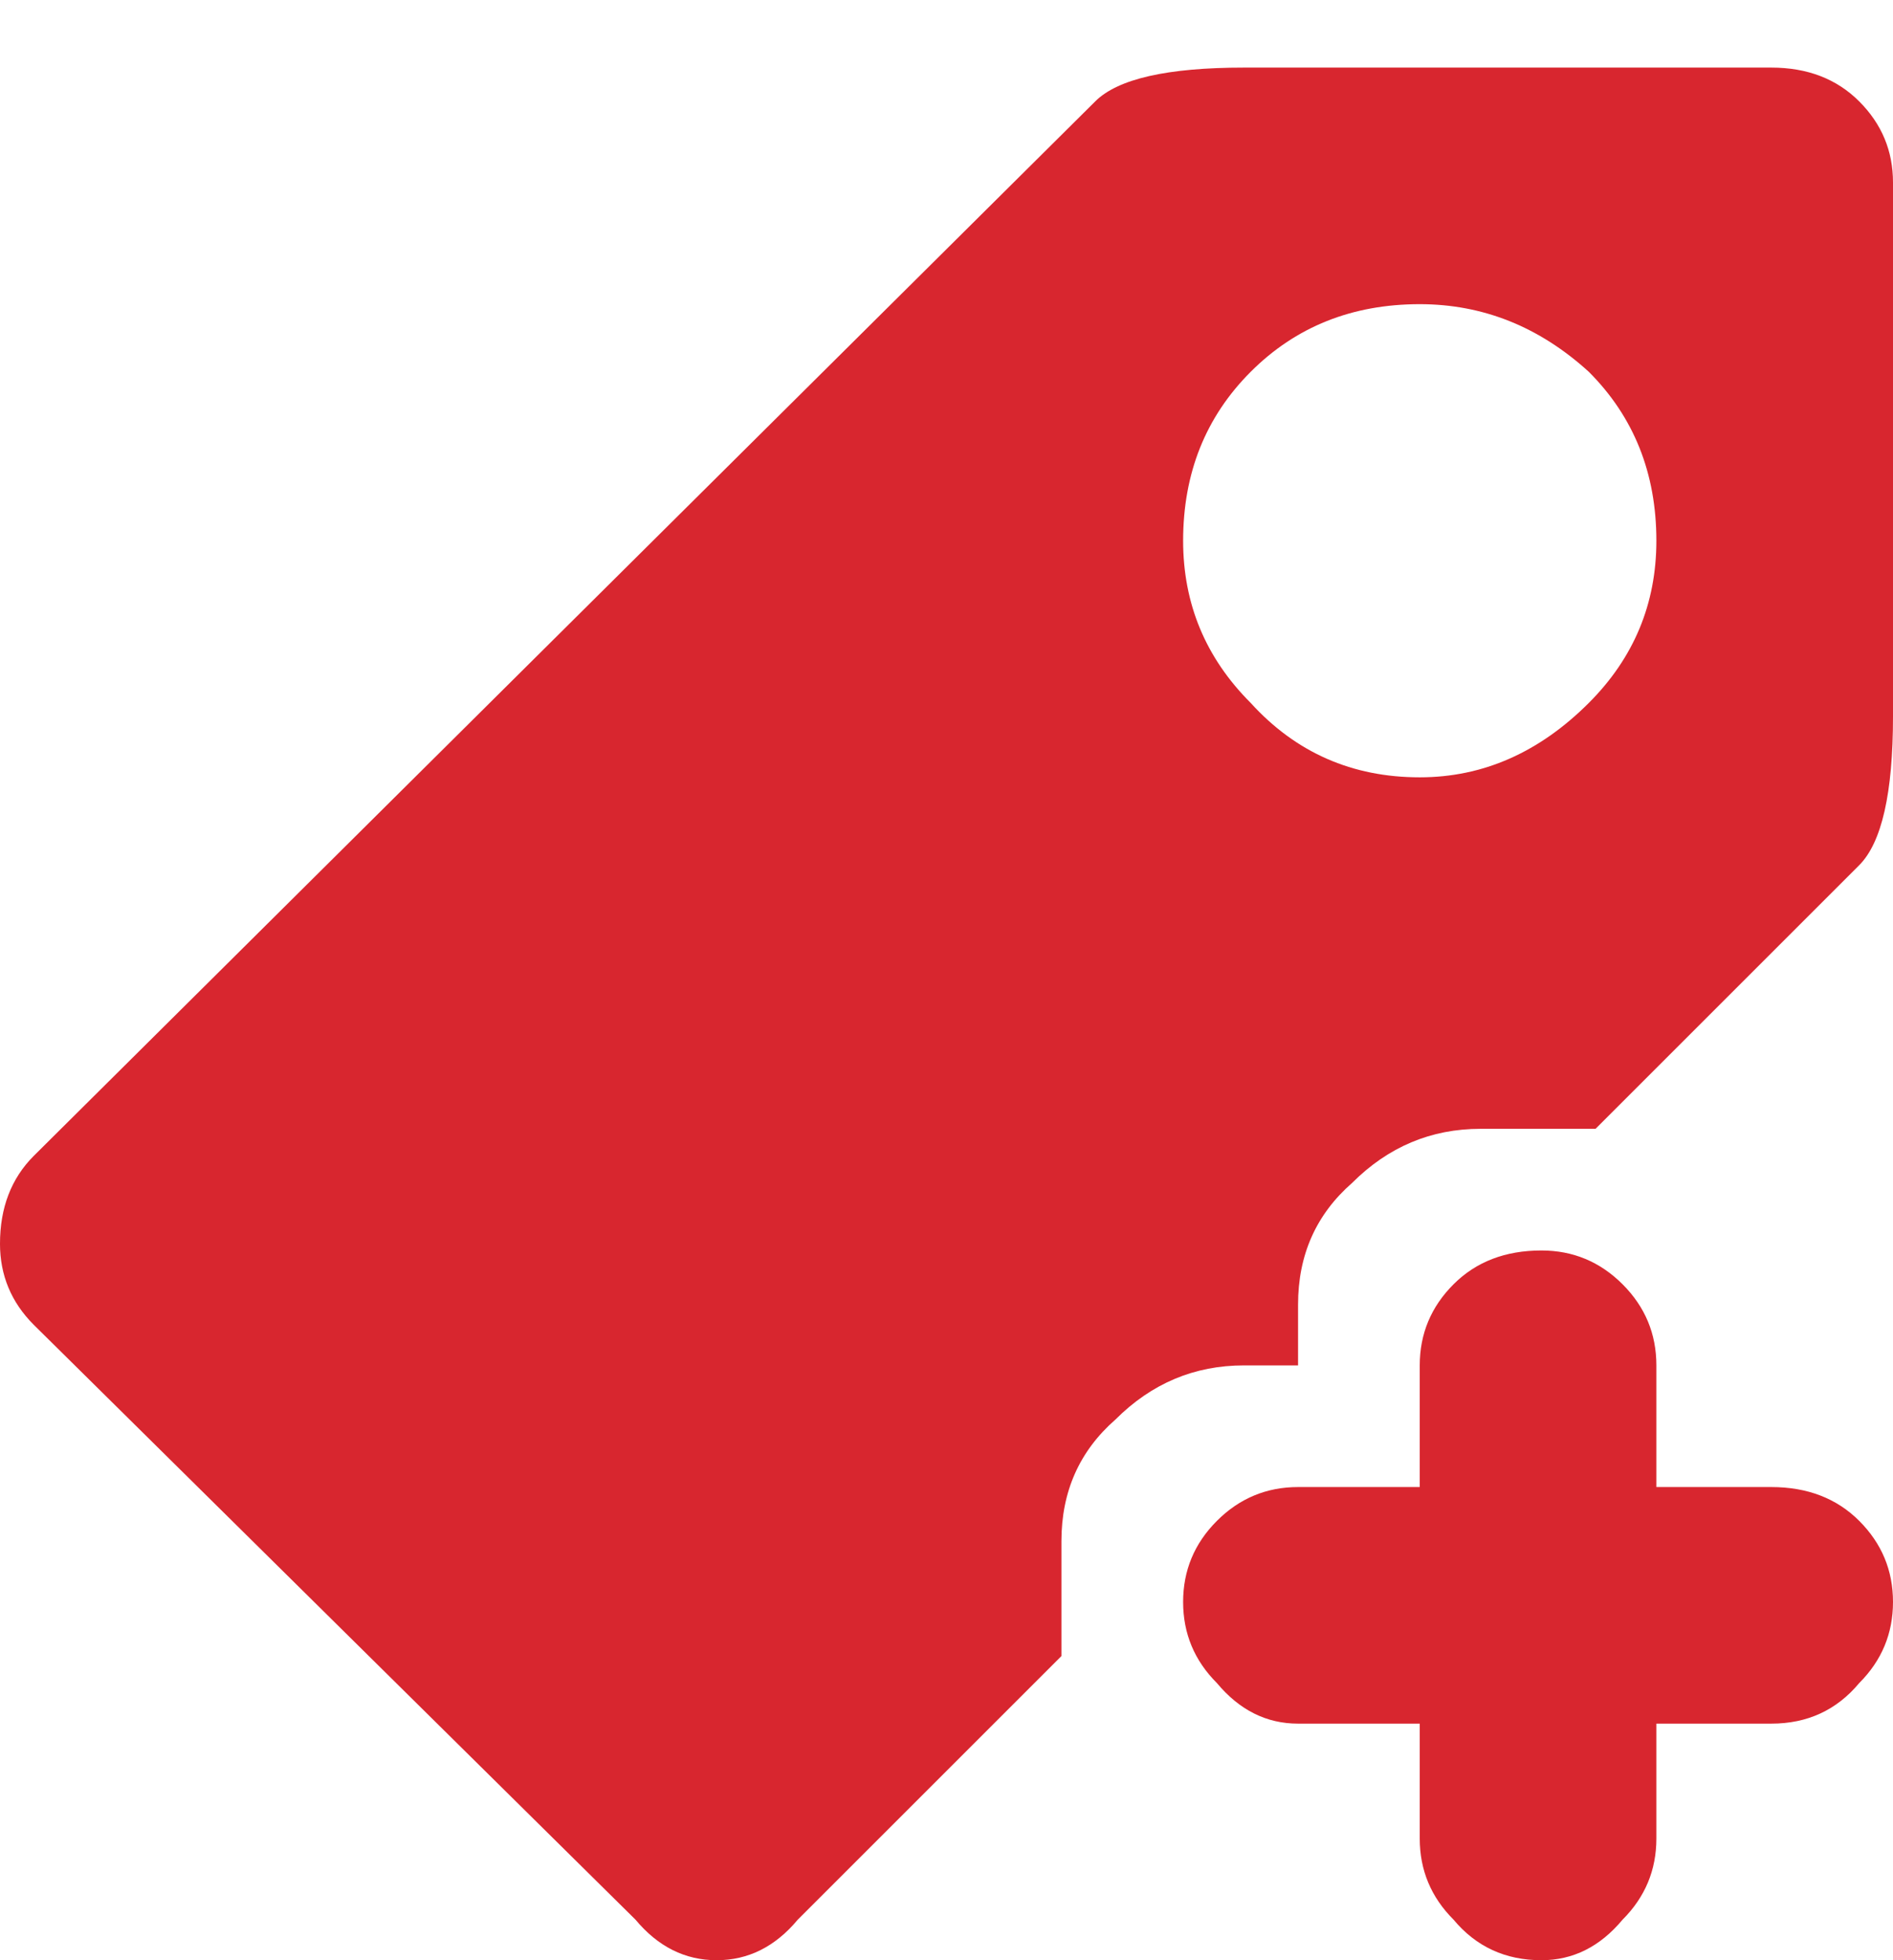 <svg version="1.2" xmlns="http://www.w3.org/2000/svg" viewBox="0 0 28 29" width="28" height="29"><defs><clipPath clipPathUnits="userSpaceOnUse" id="cp1"><path d="m-484-615h1300v1625h-1300z"/></clipPath></defs><style>.a{fill:#d8262f}</style><g clip-path="url(#cp1)"><path fill-rule="evenodd" class="a" d="m0 18.4q0-0.8 0.5-1.3l15.7-15.6q0.5-0.5 2.2-0.5h7.8q0.8 0 1.3 0.5 0.5 0.5 0.5 1.2v7.9q0 1.7-0.5 2.2l-3.9 3.9h-1.7q-1.1 0-1.9 0.8-0.8 0.7-0.8 1.8v0.9h-0.8q-1.1 0-1.9 0.8-0.8 0.7-0.8 1.8v1.7l-3.9 3.9q-0.5 0.6-1.2 0.6-0.7 0-1.2-0.6l-8.9-8.8q-0.5-0.5-0.5-1.2zm18.5-12.9q-1 1-1 2.5 0 1.4 1 2.4 1 1.1 2.5 1.1 1.4 0 2.5-1.1 1-1 1-2.4 0-1.5-1-2.5-1.1-1-2.5-1-1.5 0-2.5 1zm9 17q0.5 0.5 0.5 1.2 0 0.7-0.5 1.2-0.5 0.6-1.3 0.6h-1.7v1.7q0 0.7-0.5 1.2-0.5 0.6-1.2 0.6-0.8 0-1.3-0.6-0.5-0.5-0.5-1.2v-1.7h-1.8q-0.7 0-1.2-0.6-0.5-0.5-0.5-1.2 0-0.7 0.5-1.2 0.5-0.5 1.2-0.5h1.8v-1.8q0-0.7 0.5-1.2 0.5-0.5 1.3-0.5 0.7 0 1.2 0.5 0.5 0.5 0.5 1.2v1.8h1.7q0.8 0 1.3 0.5z"/></g></svg>